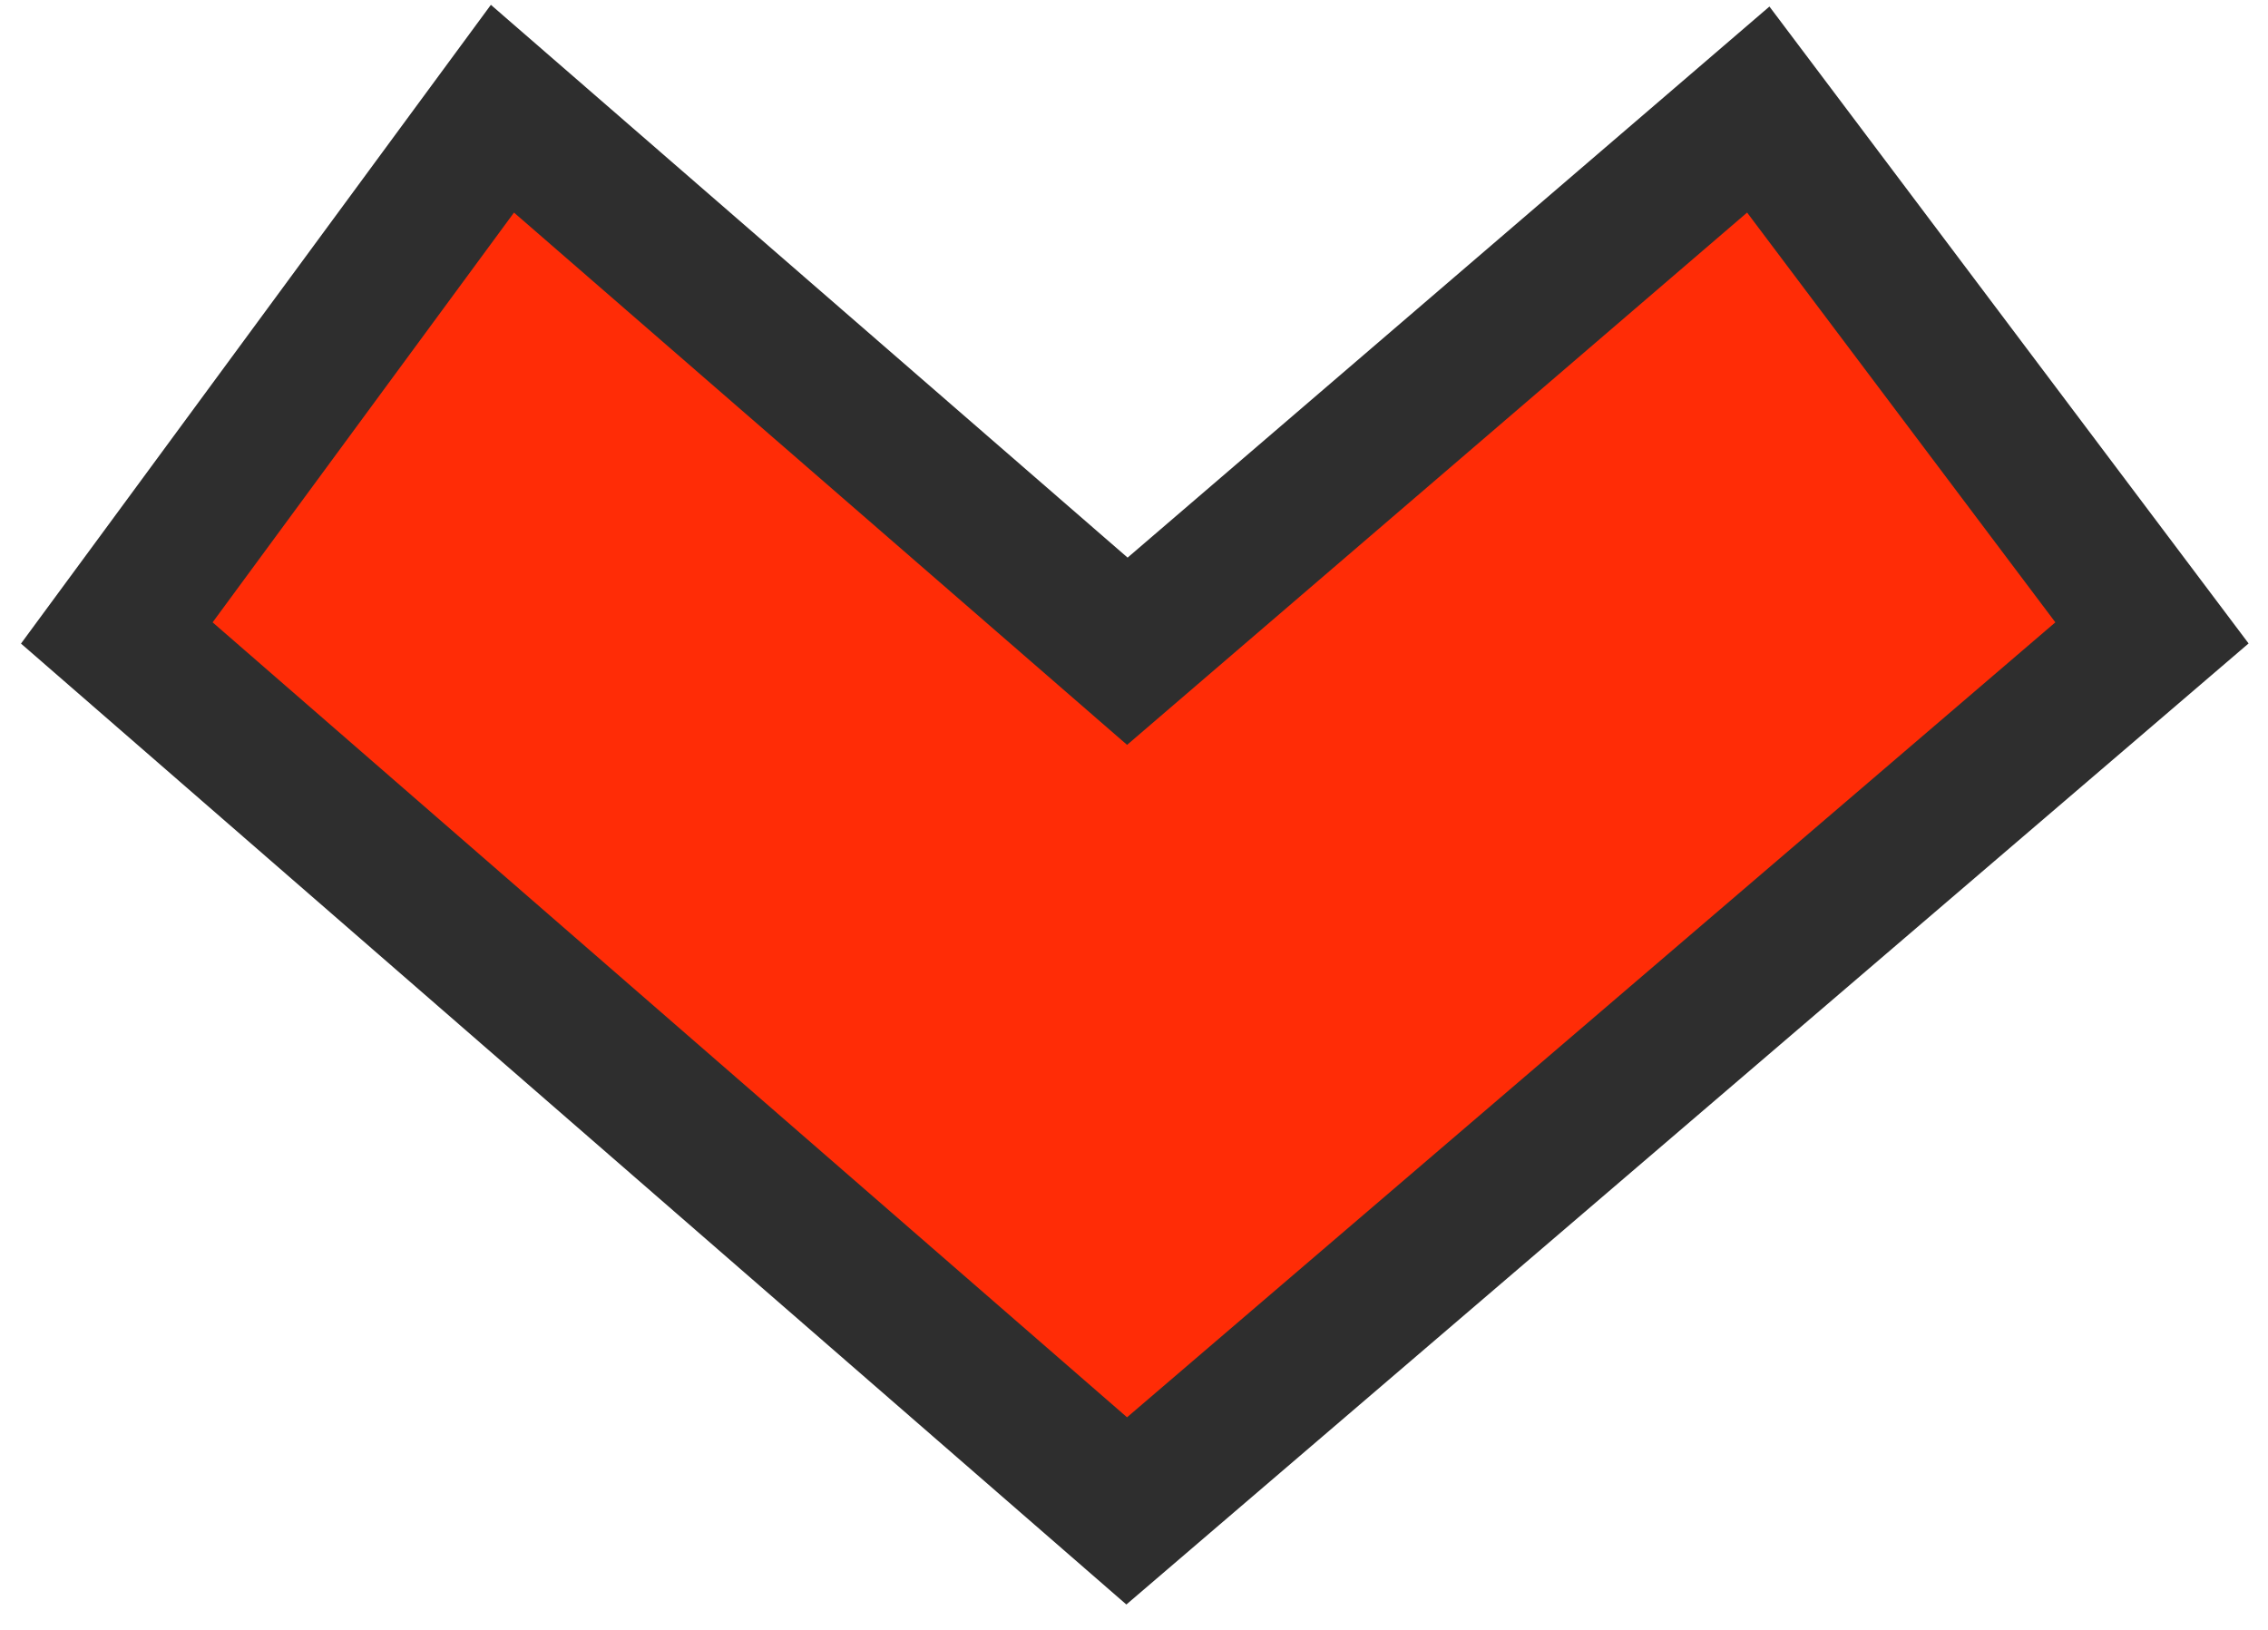 <svg width="32" height="23" viewBox="0 0 32 23" fill="none" xmlns="http://www.w3.org/2000/svg">
<path d="M15.246 20.755L15.897 21.321L16.553 20.759L29.651 9.541L30.363 8.931L29.799 8.181L25.45 2.399L24.808 1.546L23.999 2.241L15.906 9.19L7.908 2.245L7.089 1.534L6.446 2.408L2.194 8.19L1.648 8.932L2.344 9.537L15.246 20.755Z" fill="#FF2C06" stroke="#2E2E2E" stroke-width="2"/>
</svg>
